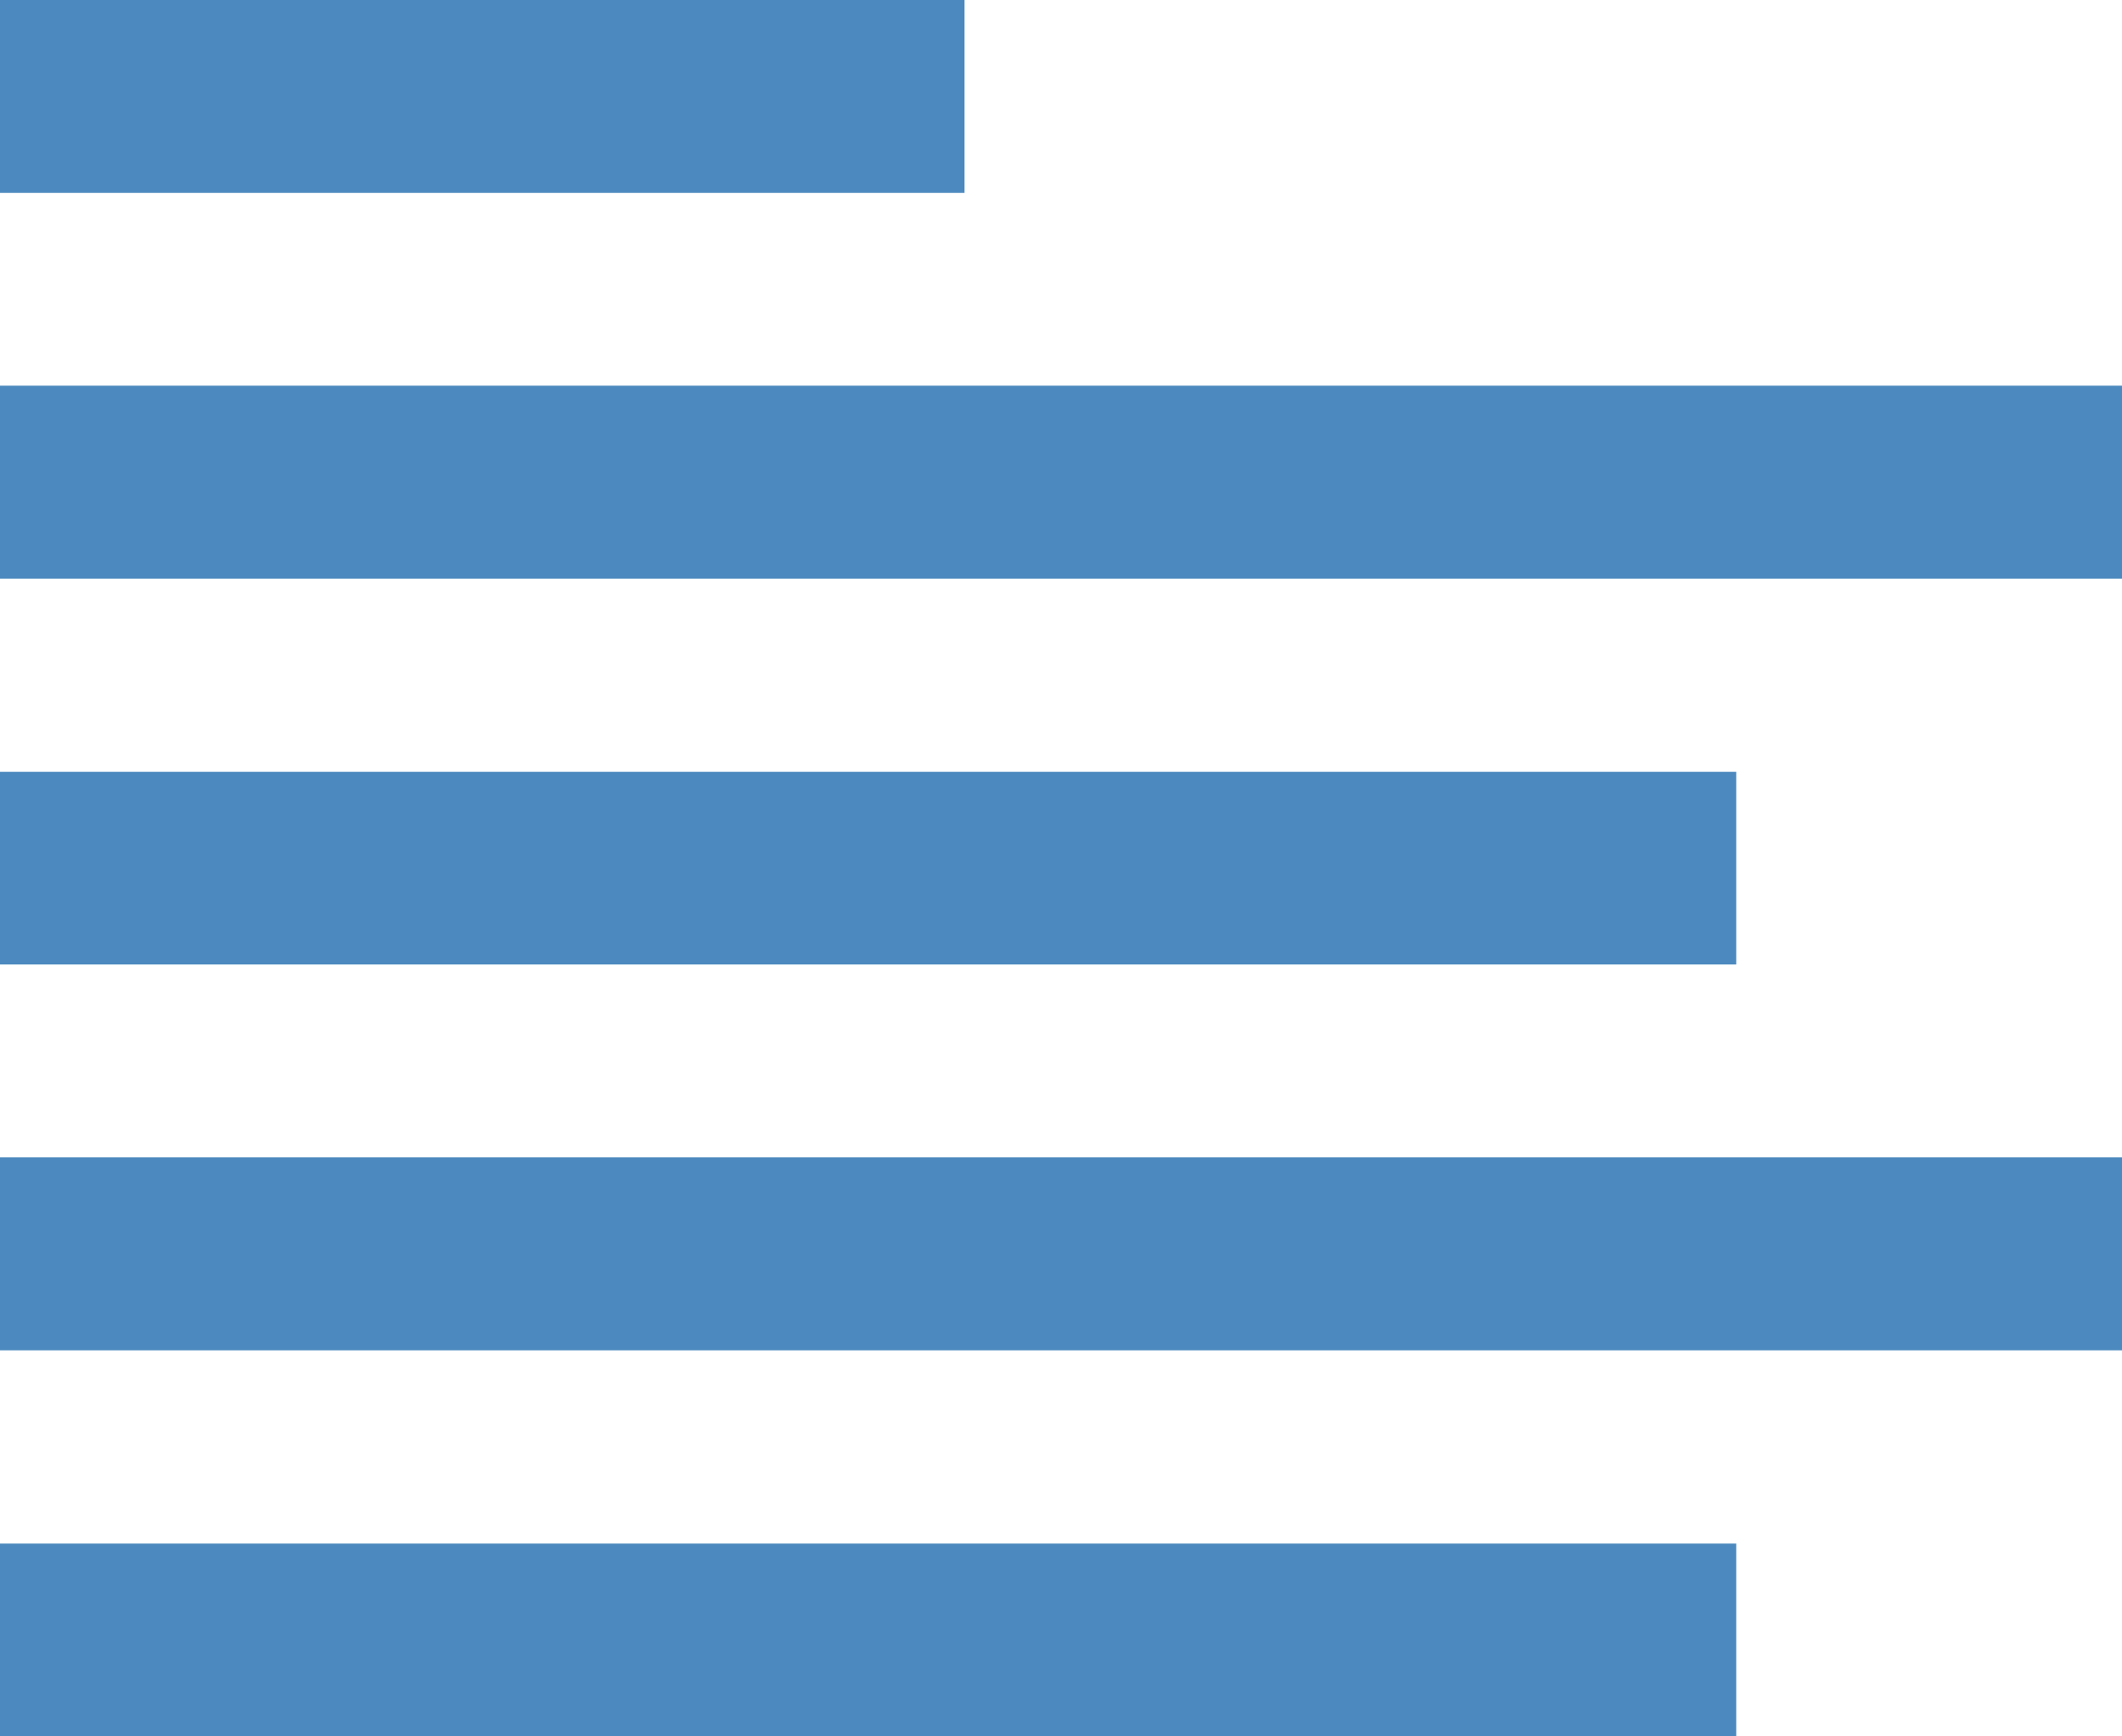 <?xml version="1.0" encoding="utf-8"?>
<!-- Generator: Adobe Illustrator 16.0.0, SVG Export Plug-In . SVG Version: 6.00 Build 0)  -->
<!DOCTYPE svg PUBLIC "-//W3C//DTD SVG 1.1//EN" "http://www.w3.org/Graphics/SVG/1.1/DTD/svg11.dtd">
<svg version="1.1" id="Layer_1" xmlns="http://www.w3.org/2000/svg" xmlns:xlink="http://www.w3.org/1999/xlink" x="0px" y="0px"
	 width="15px" height="12.273px" viewBox="0 0 15 12.273" enable-background="new 0 0 15 12.273" xml:space="preserve">
<g id="content-text">
	<g>
		<g>
			<rect y="0" fill="#4C89BE" width="6.818" height="1.363"/>
			<rect y="5.455" fill="#4C89BE" width="12.273" height="1.362"/>
			<rect y="2.726" fill="#4C89BE" width="15" height="1.364"/>
		</g>
		<g>
			<rect y="8.18" fill="#4C89BE" width="15" height="1.364"/>
			<rect y="10.91" fill="#4C89BE" width="12.273" height="1.362"/>
		</g>
	</g>
</g>
<g id="Layer_1_1_">
</g>
</svg>
